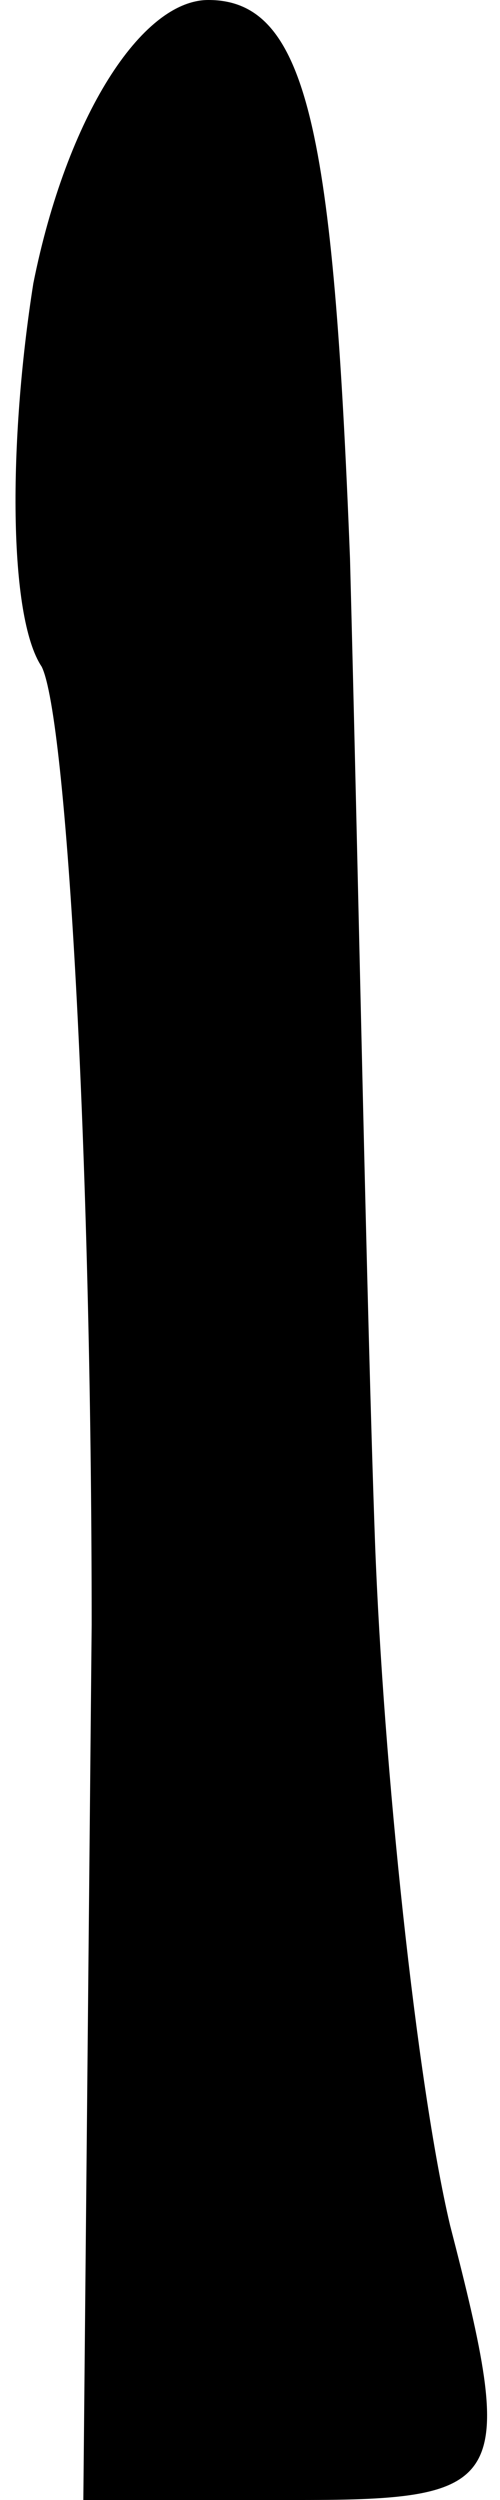 <?xml version="1.0" standalone="no"?>
<!DOCTYPE svg PUBLIC "-//W3C//DTD SVG 20010904//EN"
 "http://www.w3.org/TR/2001/REC-SVG-20010904/DTD/svg10.dtd">
<svg version="1.0" xmlns="http://www.w3.org/2000/svg"
 width="6pt" height="30pt" viewBox="0 0 6 30"
 preserveAspectRatio="xMidYMid meet">
<g transform="translate(0,30) scale(0.1,-0.1)"
fill="#000000" stroke="none">
<path fill="#000000" stroke="none" d="M4 266 c-3 -19 -3 -40 1 -46 3 -6 6
-58 6 -115 l-1 -105 26 0 c25 0 26 2 18 33 -4 17 -8 55 -9 82 -1 28 -2 80 -3
118 -2 51 -5 67 -17 67 -8 0 -17 -14 -21 -34z"/>
</g>
</svg>
